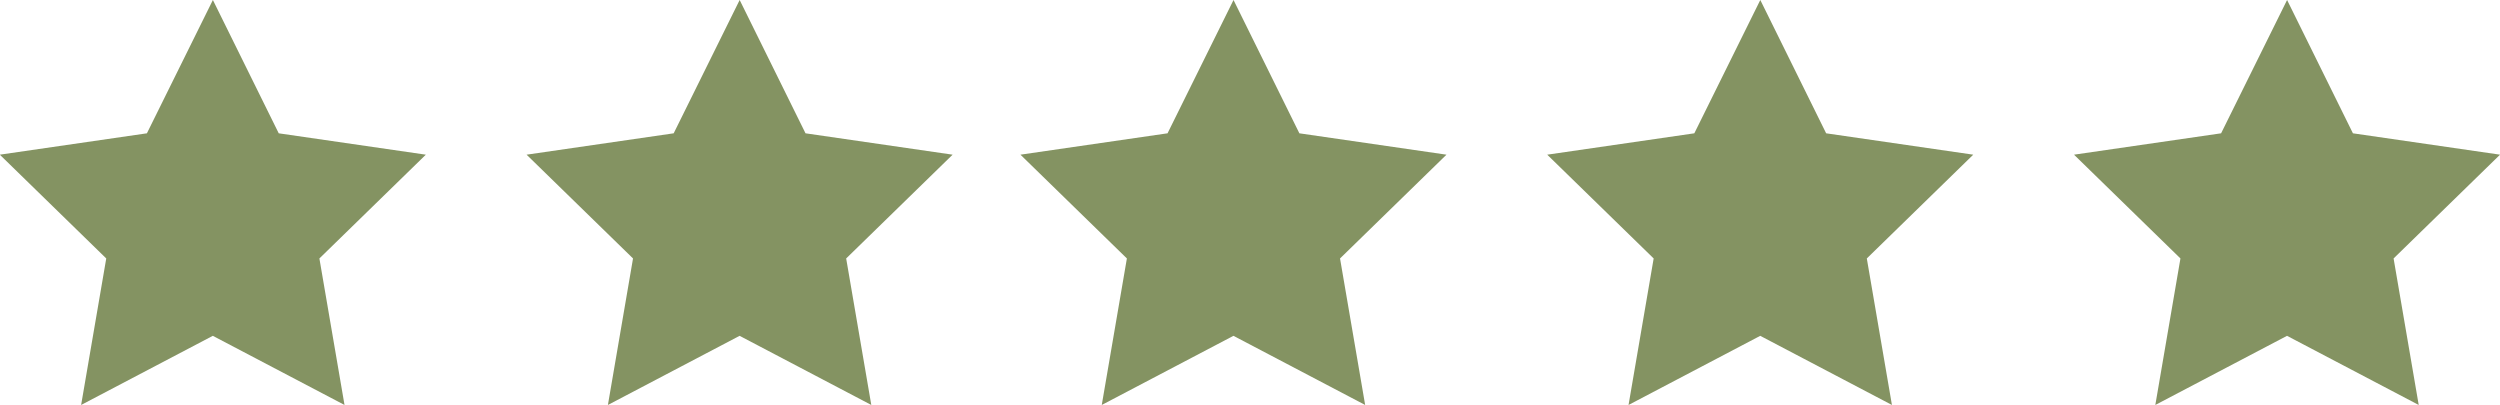 <svg xmlns="http://www.w3.org/2000/svg" xmlns:xlink="http://www.w3.org/1999/xlink" width="75.933" height="12.3" viewBox="0 0 75.933 12.3">
  <defs>
    <clipPath id="clip-path">
      <rect width="12.933" height="12.3" fill="none"/>
    </clipPath>
  </defs>
  <g id="Сгруппировать_26" data-name="Сгруппировать 26" transform="translate(-166 -2397)">
    <g id="Компонент_22_26" data-name="Компонент 22 – 26" transform="translate(166 2397)" clip-path="url(#clip-path)">
      <path id="Контур_49" data-name="Контур 49" d="M115.418,482.91l2,4.049,4.468.649-3.233,3.152.763,4.45-4-2.1-4,2.1.763-4.45-3.233-3.152,4.468-.649Z" transform="translate(-108.952 -482.91)" fill="#849362"/>
    </g>
    <g id="Компонент_22_27" data-name="Компонент 22 – 27" transform="translate(182 2397)" clip-path="url(#clip-path)">
      <path id="Контур_49-2" data-name="Контур 49" d="M115.418,482.91l2,4.049,4.468.649-3.233,3.152.763,4.45-4-2.1-4,2.1.763-4.45-3.233-3.152,4.468-.649Z" transform="translate(-108.952 -482.91)" fill="#849362"/>
    </g>
    <g id="Компонент_22_28" data-name="Компонент 22 – 28" transform="translate(197 2397)" clip-path="url(#clip-path)">
      <path id="Контур_49-3" data-name="Контур 49" d="M115.418,482.91l2,4.049,4.468.649-3.233,3.152.763,4.45-4-2.1-4,2.1.763-4.45-3.233-3.152,4.468-.649Z" transform="translate(-108.952 -482.91)" fill="#849362"/>
    </g>
    <g id="Компонент_22_35" data-name="Компонент 22 – 35" transform="translate(213 2397)" clip-path="url(#clip-path)">
      <path id="Контур_49-4" data-name="Контур 49" d="M115.418,482.91l2,4.049,4.468.649-3.233,3.152.763,4.45-4-2.1-4,2.1.763-4.45-3.233-3.152,4.468-.649Z" transform="translate(-108.952 -482.91)" fill="#849362"/>
    </g>
    <g id="Компонент_22_36" data-name="Компонент 22 – 36" transform="translate(229 2397)" clip-path="url(#clip-path)">
      <path id="Контур_49-5" data-name="Контур 49" d="M115.418,482.91l2,4.049,4.468.649-3.233,3.152.763,4.45-4-2.1-4,2.1.763-4.45-3.233-3.152,4.468-.649Z" transform="translate(-108.952 -482.91)" fill="#849362"/>
    </g>
  </g>
</svg>
